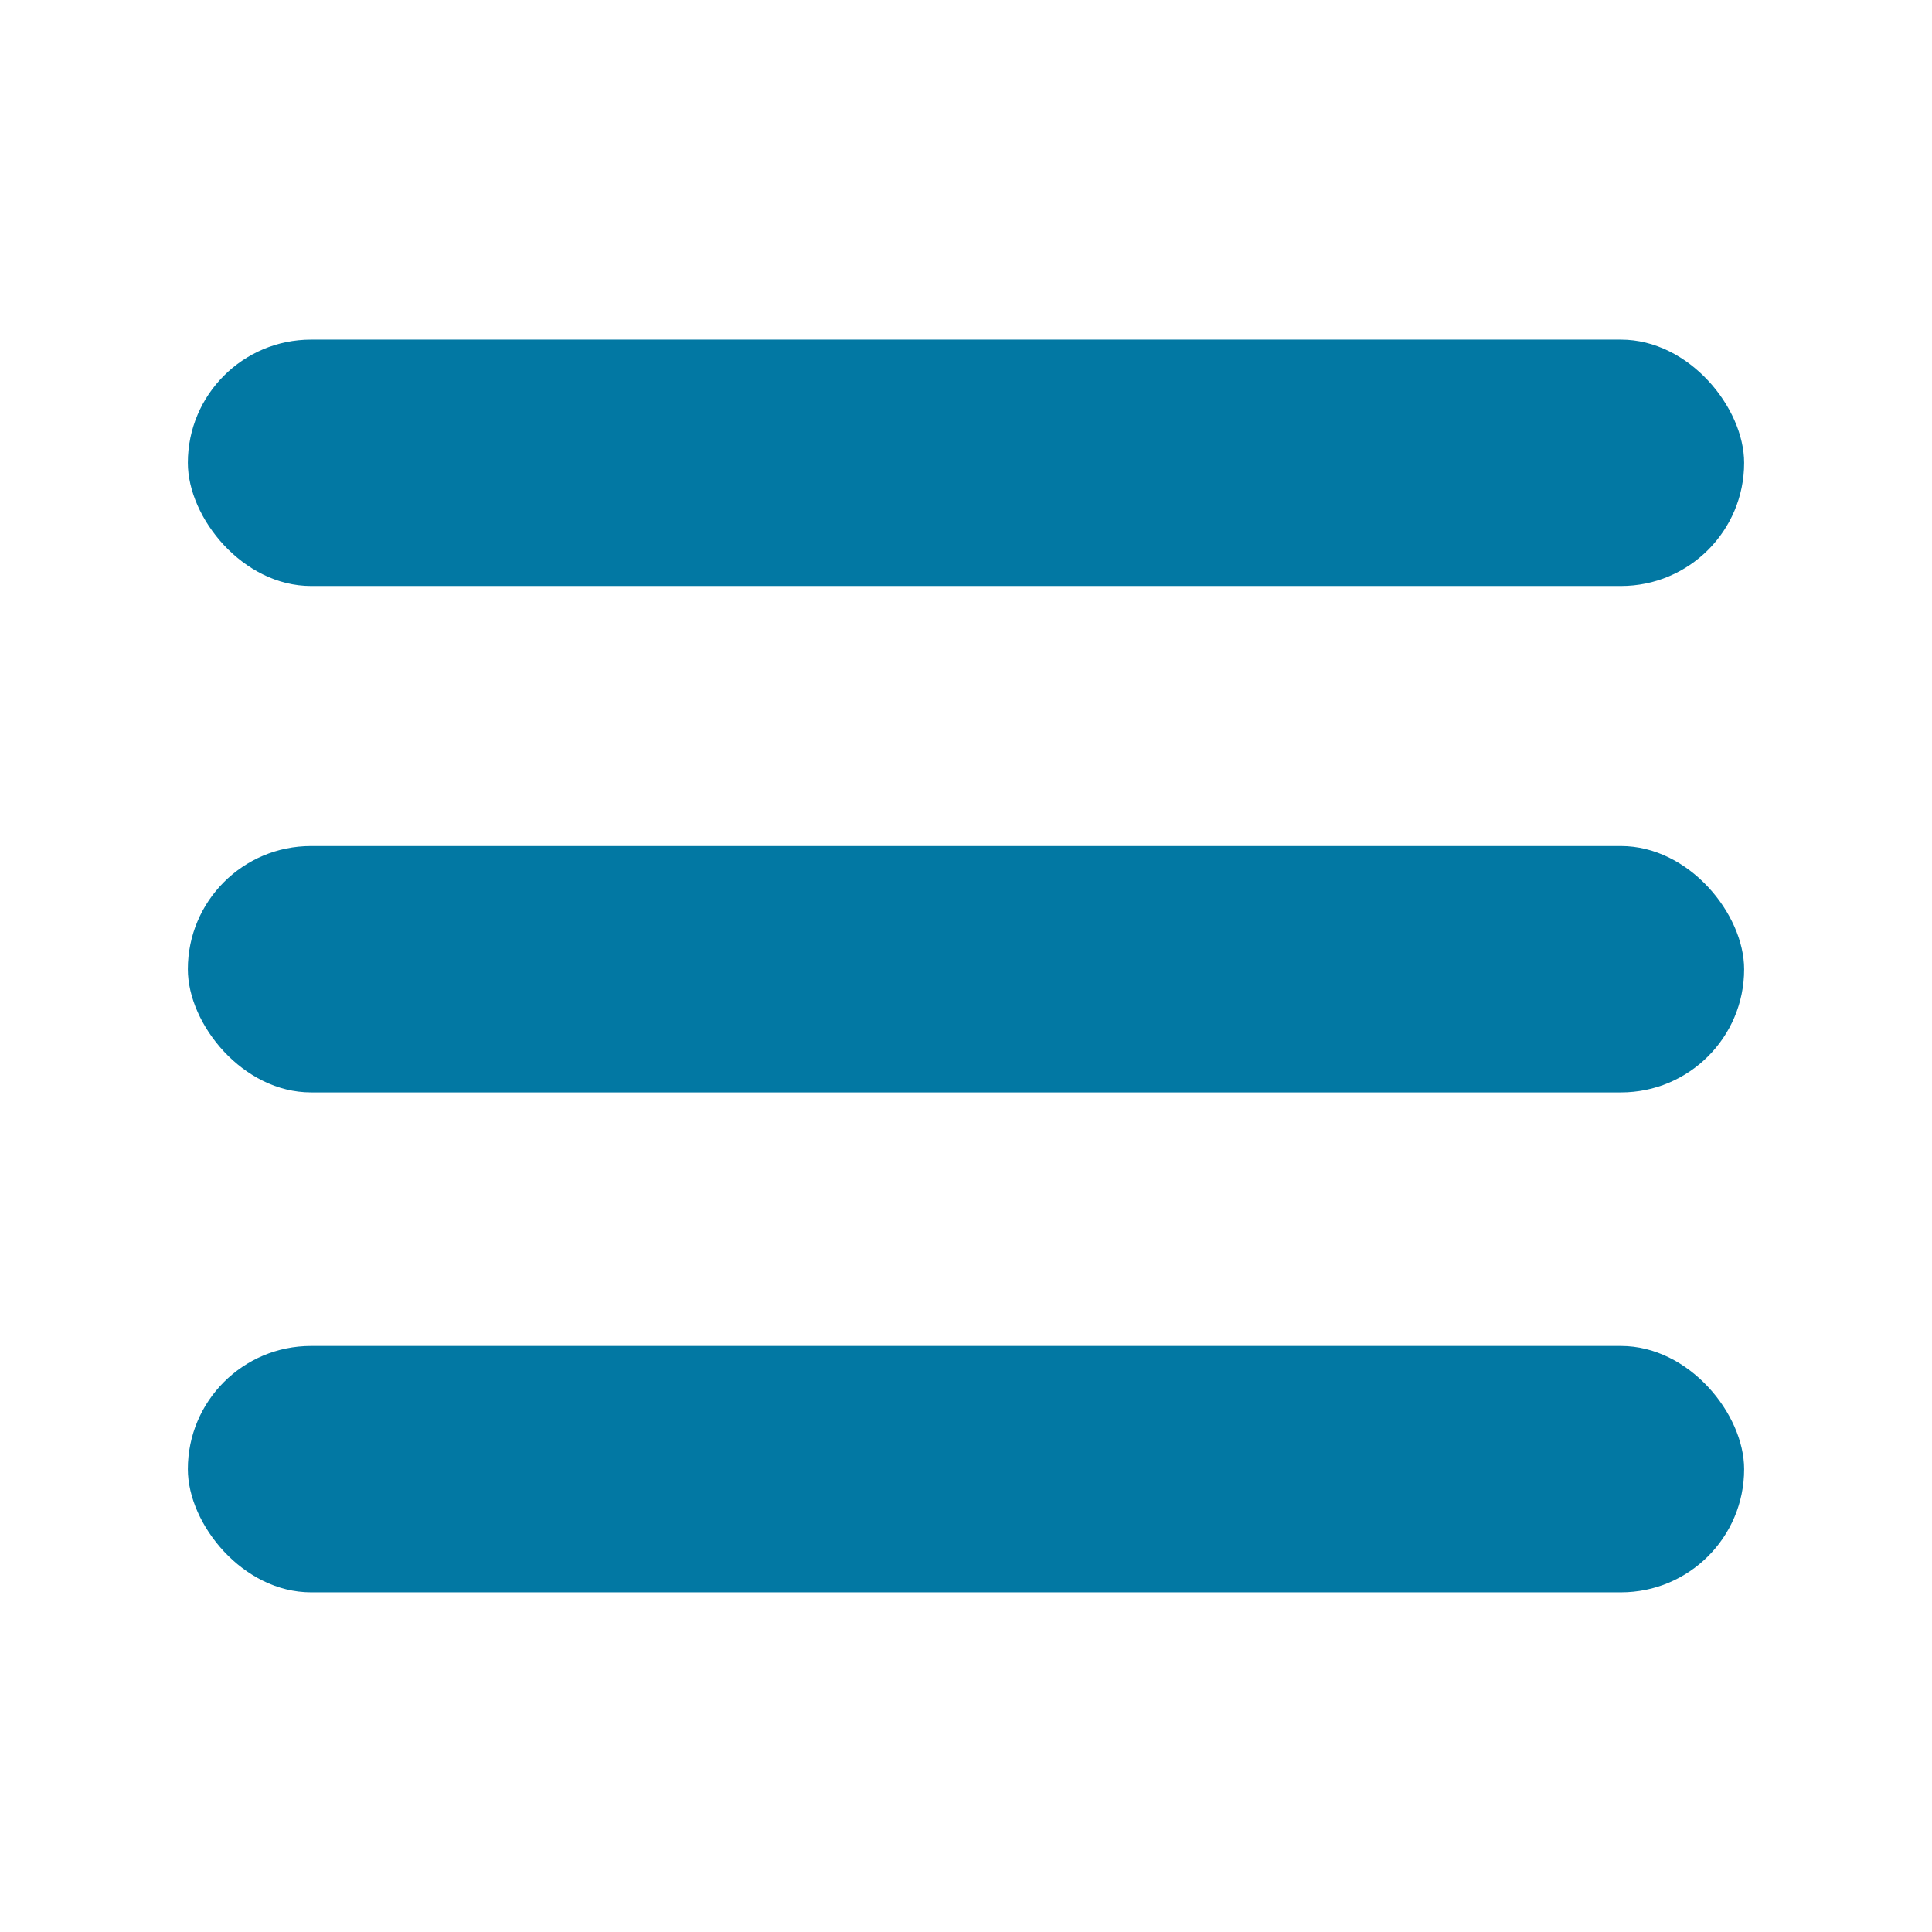 <?xml version="1.0" encoding="UTF-8" standalone="no"?>
<svg
   enable-background="new 0 0 96 96"
   height="93.782"
   id="zoom_in"
   version="1.1"
   viewBox="0 0 93.782 93.782"
   width="93.782"
   xml:space="preserve"
   sodipodi:docname="menu.svg"
   inkscape:version="1.1.1 (3bf5ae0d25, 2021-09-20)"
   xmlns:inkscape="http://www.inkscape.org/namespaces/inkscape"
   xmlns:sodipodi="http://sodipodi.sourceforge.net/DTD/sodipodi-0.dtd"
   xmlns="http://www.w3.org/2000/svg"
   xmlns:svg="http://www.w3.org/2000/svg"><defs
     id="defs9" /><sodipodi:namedview
     id="namedview7"
     pagecolor="#505050"
     bordercolor="#ffffff"
     borderopacity="1"
     inkscape:pageshadow="0"
     inkscape:pageopacity="0"
     inkscape:pagecheckerboard="1"
     showgrid="false"
     fit-margin-top="0"
     fit-margin-left="0"
     fit-margin-right="0"
     fit-margin-bottom="0"
     inkscape:zoom="4.0364012"
     inkscape:cx="70.483579"
     inkscape:cy="48.062616"
     inkscape:window-width="1920"
     inkscape:window-height="1052"
     inkscape:window-x="1366"
     inkscape:window-y="0"
     inkscape:window-maximized="1"
     inkscape:current-layer="path2" /><g
     id="path2"
     transform="translate(-6.201e-4,-6.736e-4)"><g
       id="g1057"
       transform="translate(0.261,-1.752)"><rect
         style="fill:#0278a3;fill-opacity:1;stroke-width:1.138;stroke-linecap:round;stroke-linejoin:round"
         id="rect888"
         width="75.545"
         height="11.959"
         x="8.858"
         y="18.239"
         ry="5.98" /><rect
         style="fill:#0278a3;fill-opacity:1;stroke-width:1.138;stroke-linecap:round;stroke-linejoin:round"
         id="rect970"
         width="75.545"
         height="11.959"
         x="8.858"
         y="42.821"
         ry="5.98" /><rect
         style="fill:#0278a3;fill-opacity:1;stroke-width:1.138;stroke-linecap:round;stroke-linejoin:round"
         id="rect972"
         width="75.545"
         height="11.959"
         x="8.858"
         y="67.088"
         ry="5.98" /></g></g></svg>
